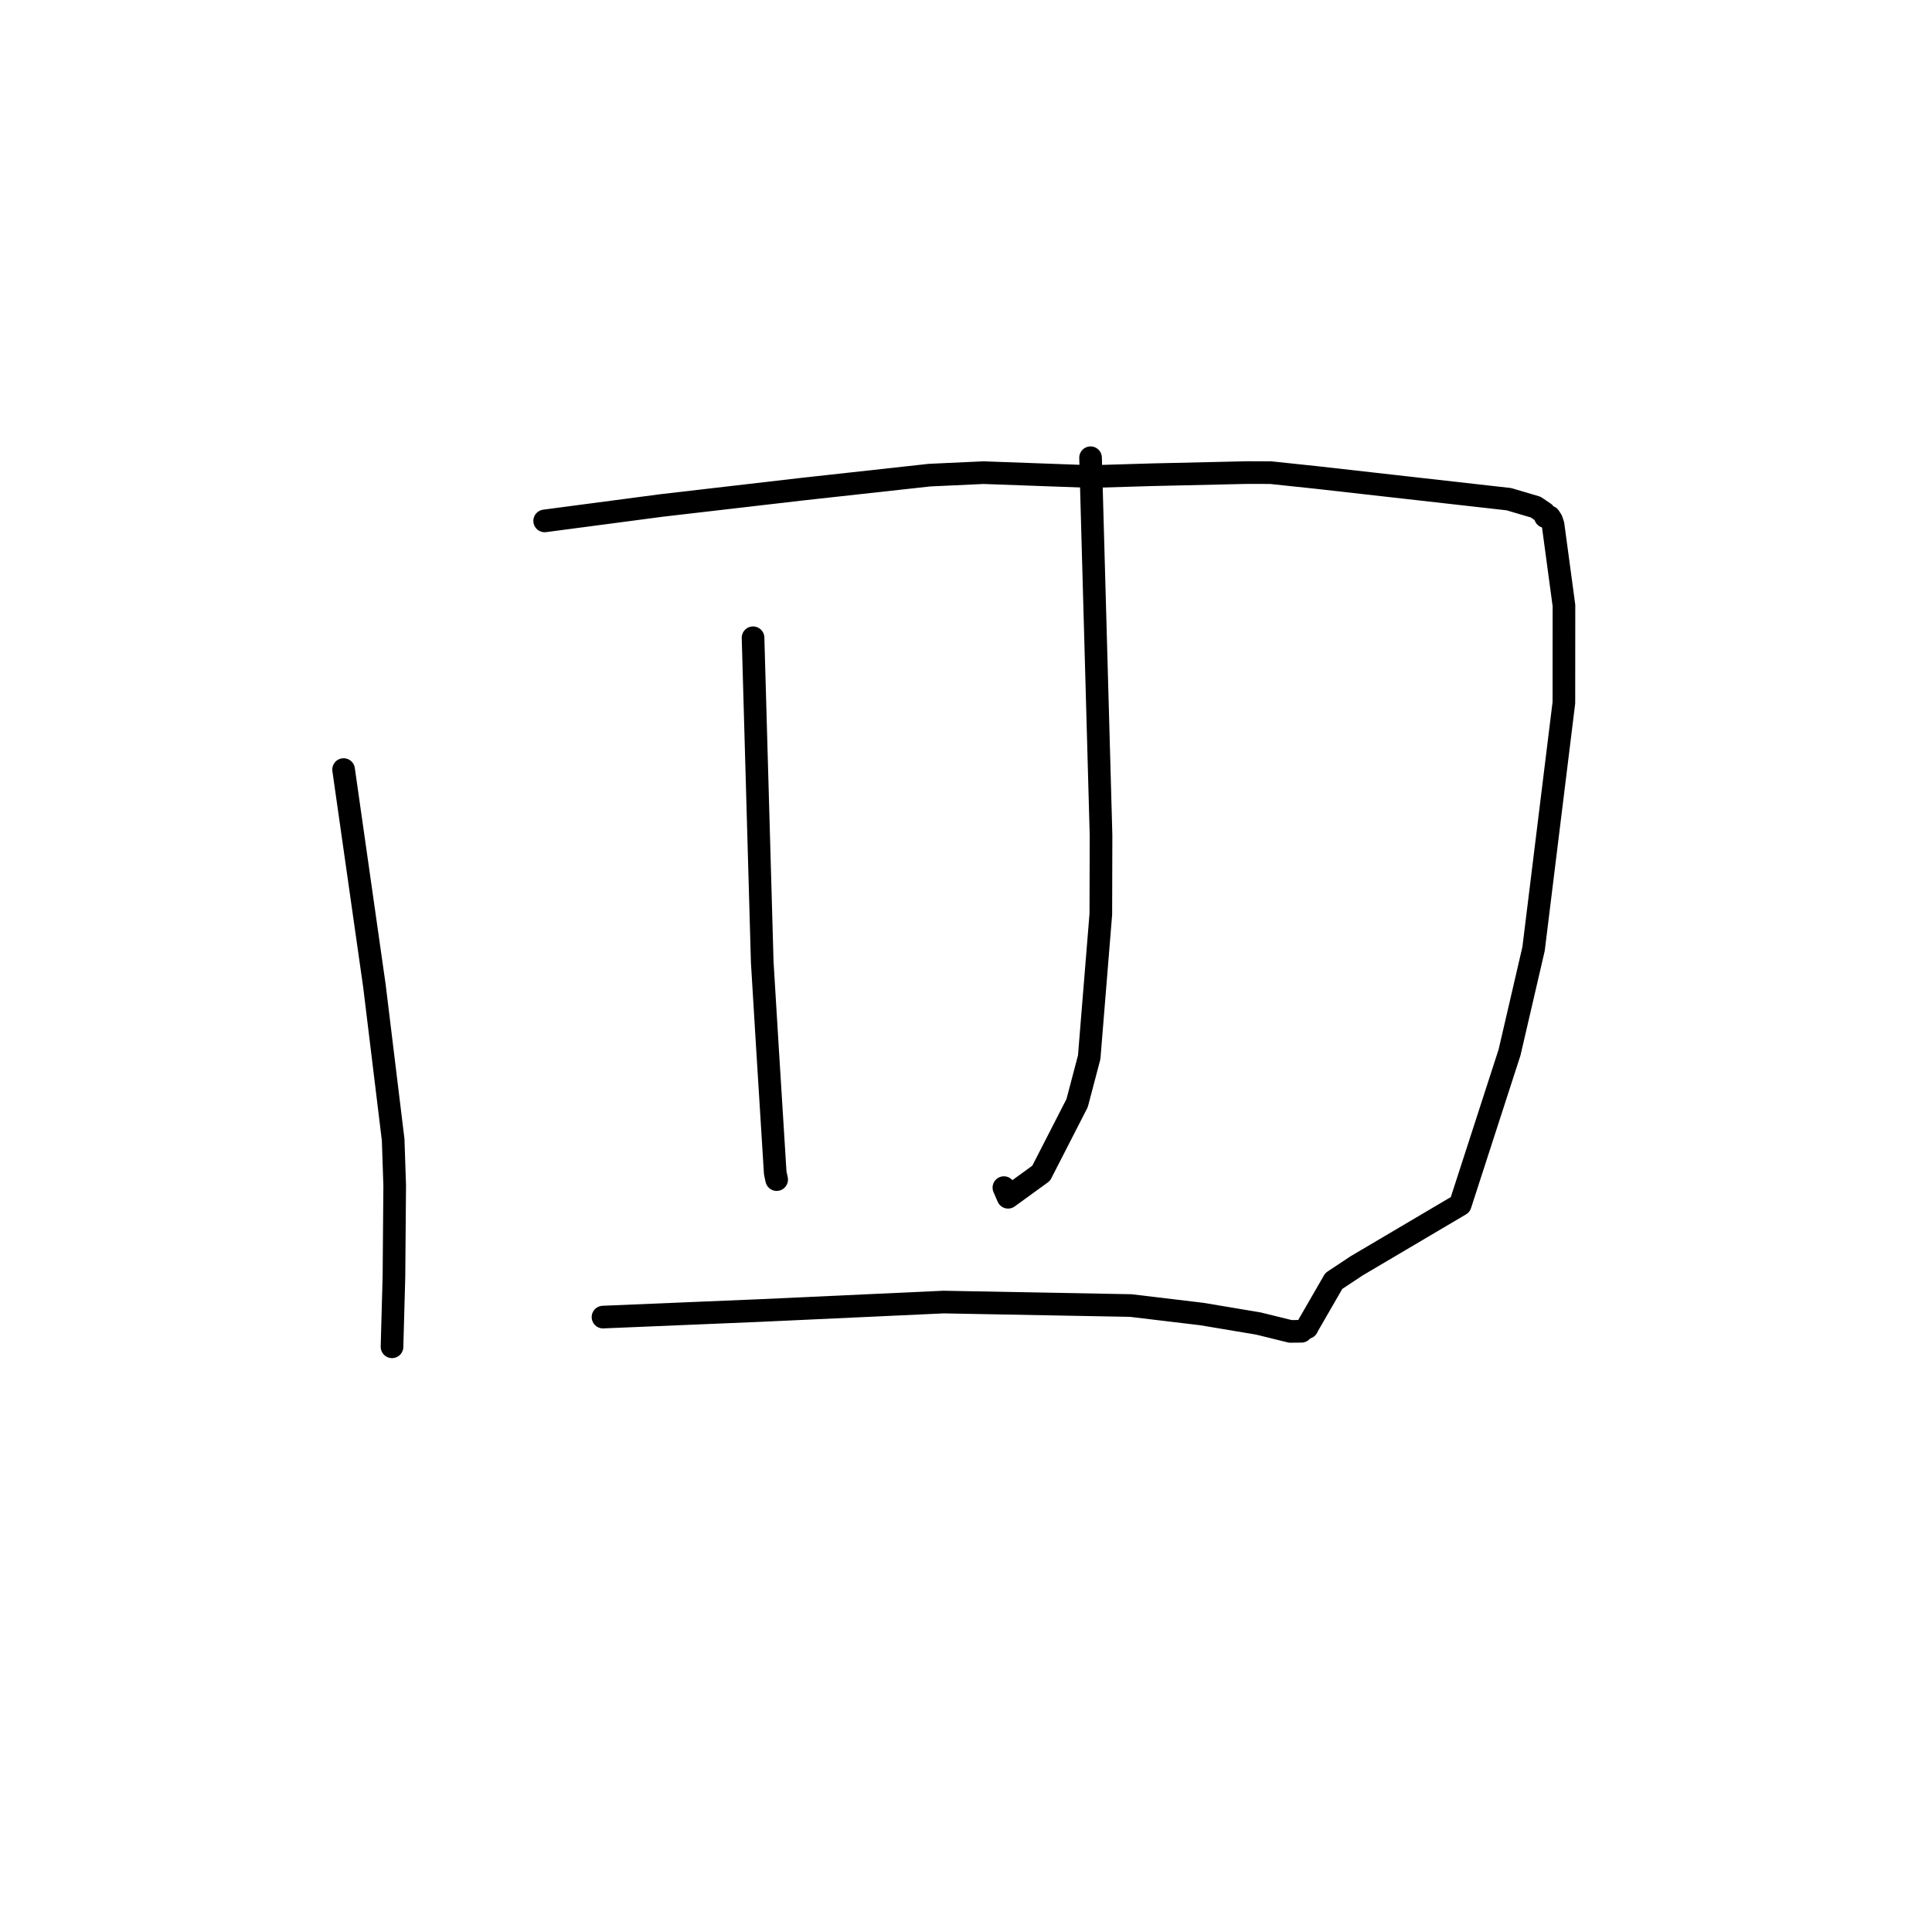 <?xml version="1.0" standalone="no"?>
    <svg width="256" height="256" xmlns="http://www.w3.org/2000/svg" version="1.1">
    <polyline stroke="black" stroke-width="3" stroke-linecap="round" fill="transparent" stroke-linejoin="round" points="45.529 101.971 47.573 116.316 49.617 130.661 52.097 151.024 52.299 157.102 52.201 169.118 51.968 177.609 51.945 178.458 " />
        <polyline stroke="black" stroke-width="3" stroke-linecap="round" fill="transparent" stroke-linejoin="round" points="72.17 69.022 79.912 68 87.654 66.978 106.256 64.82 123.16 62.959 130.316 62.628 144.605 63.145 152.703 62.903 165.175 62.621 168.378 62.628 174.362 63.26 199.929 66.143 203.479 67.191 204.604 67.95 204.637 67.977 204.718 68.183 204.771 68.459 205.111 68.541 205.307 68.491 205.587 68.927 205.789 69.523 207.232 80.236 207.223 93.11 203.205 125.736 200.023 139.448 193.493 159.619 179.763 167.728 176.736 169.734 173.308 175.677 173.193 175.911 " />
        <polyline stroke="black" stroke-width="3" stroke-linecap="round" fill="transparent" stroke-linejoin="round" points="99.783 84.506 100.392 106 101.001 127.495 101.683 138.715 102.721 155.407 102.911 156.303 " />
        <polyline stroke="black" stroke-width="3" stroke-linecap="round" fill="transparent" stroke-linejoin="round" points="144.505 60.652 145.199 85.652 145.892 110.653 145.865 121.134 144.325 140.087 142.722 146.172 137.957 155.465 133.575 158.643 133.021 157.366 " />
        <polyline stroke="black" stroke-width="3" stroke-linecap="round" fill="transparent" stroke-linejoin="round" points="79.901 174.521 90.322 174.085 100.743 173.65 125.013 172.53 149.823 172.99 159.243 174.116 166.736 175.372 170.98 176.417 172.342 176.403 172.44 176.402 " />
        </svg>